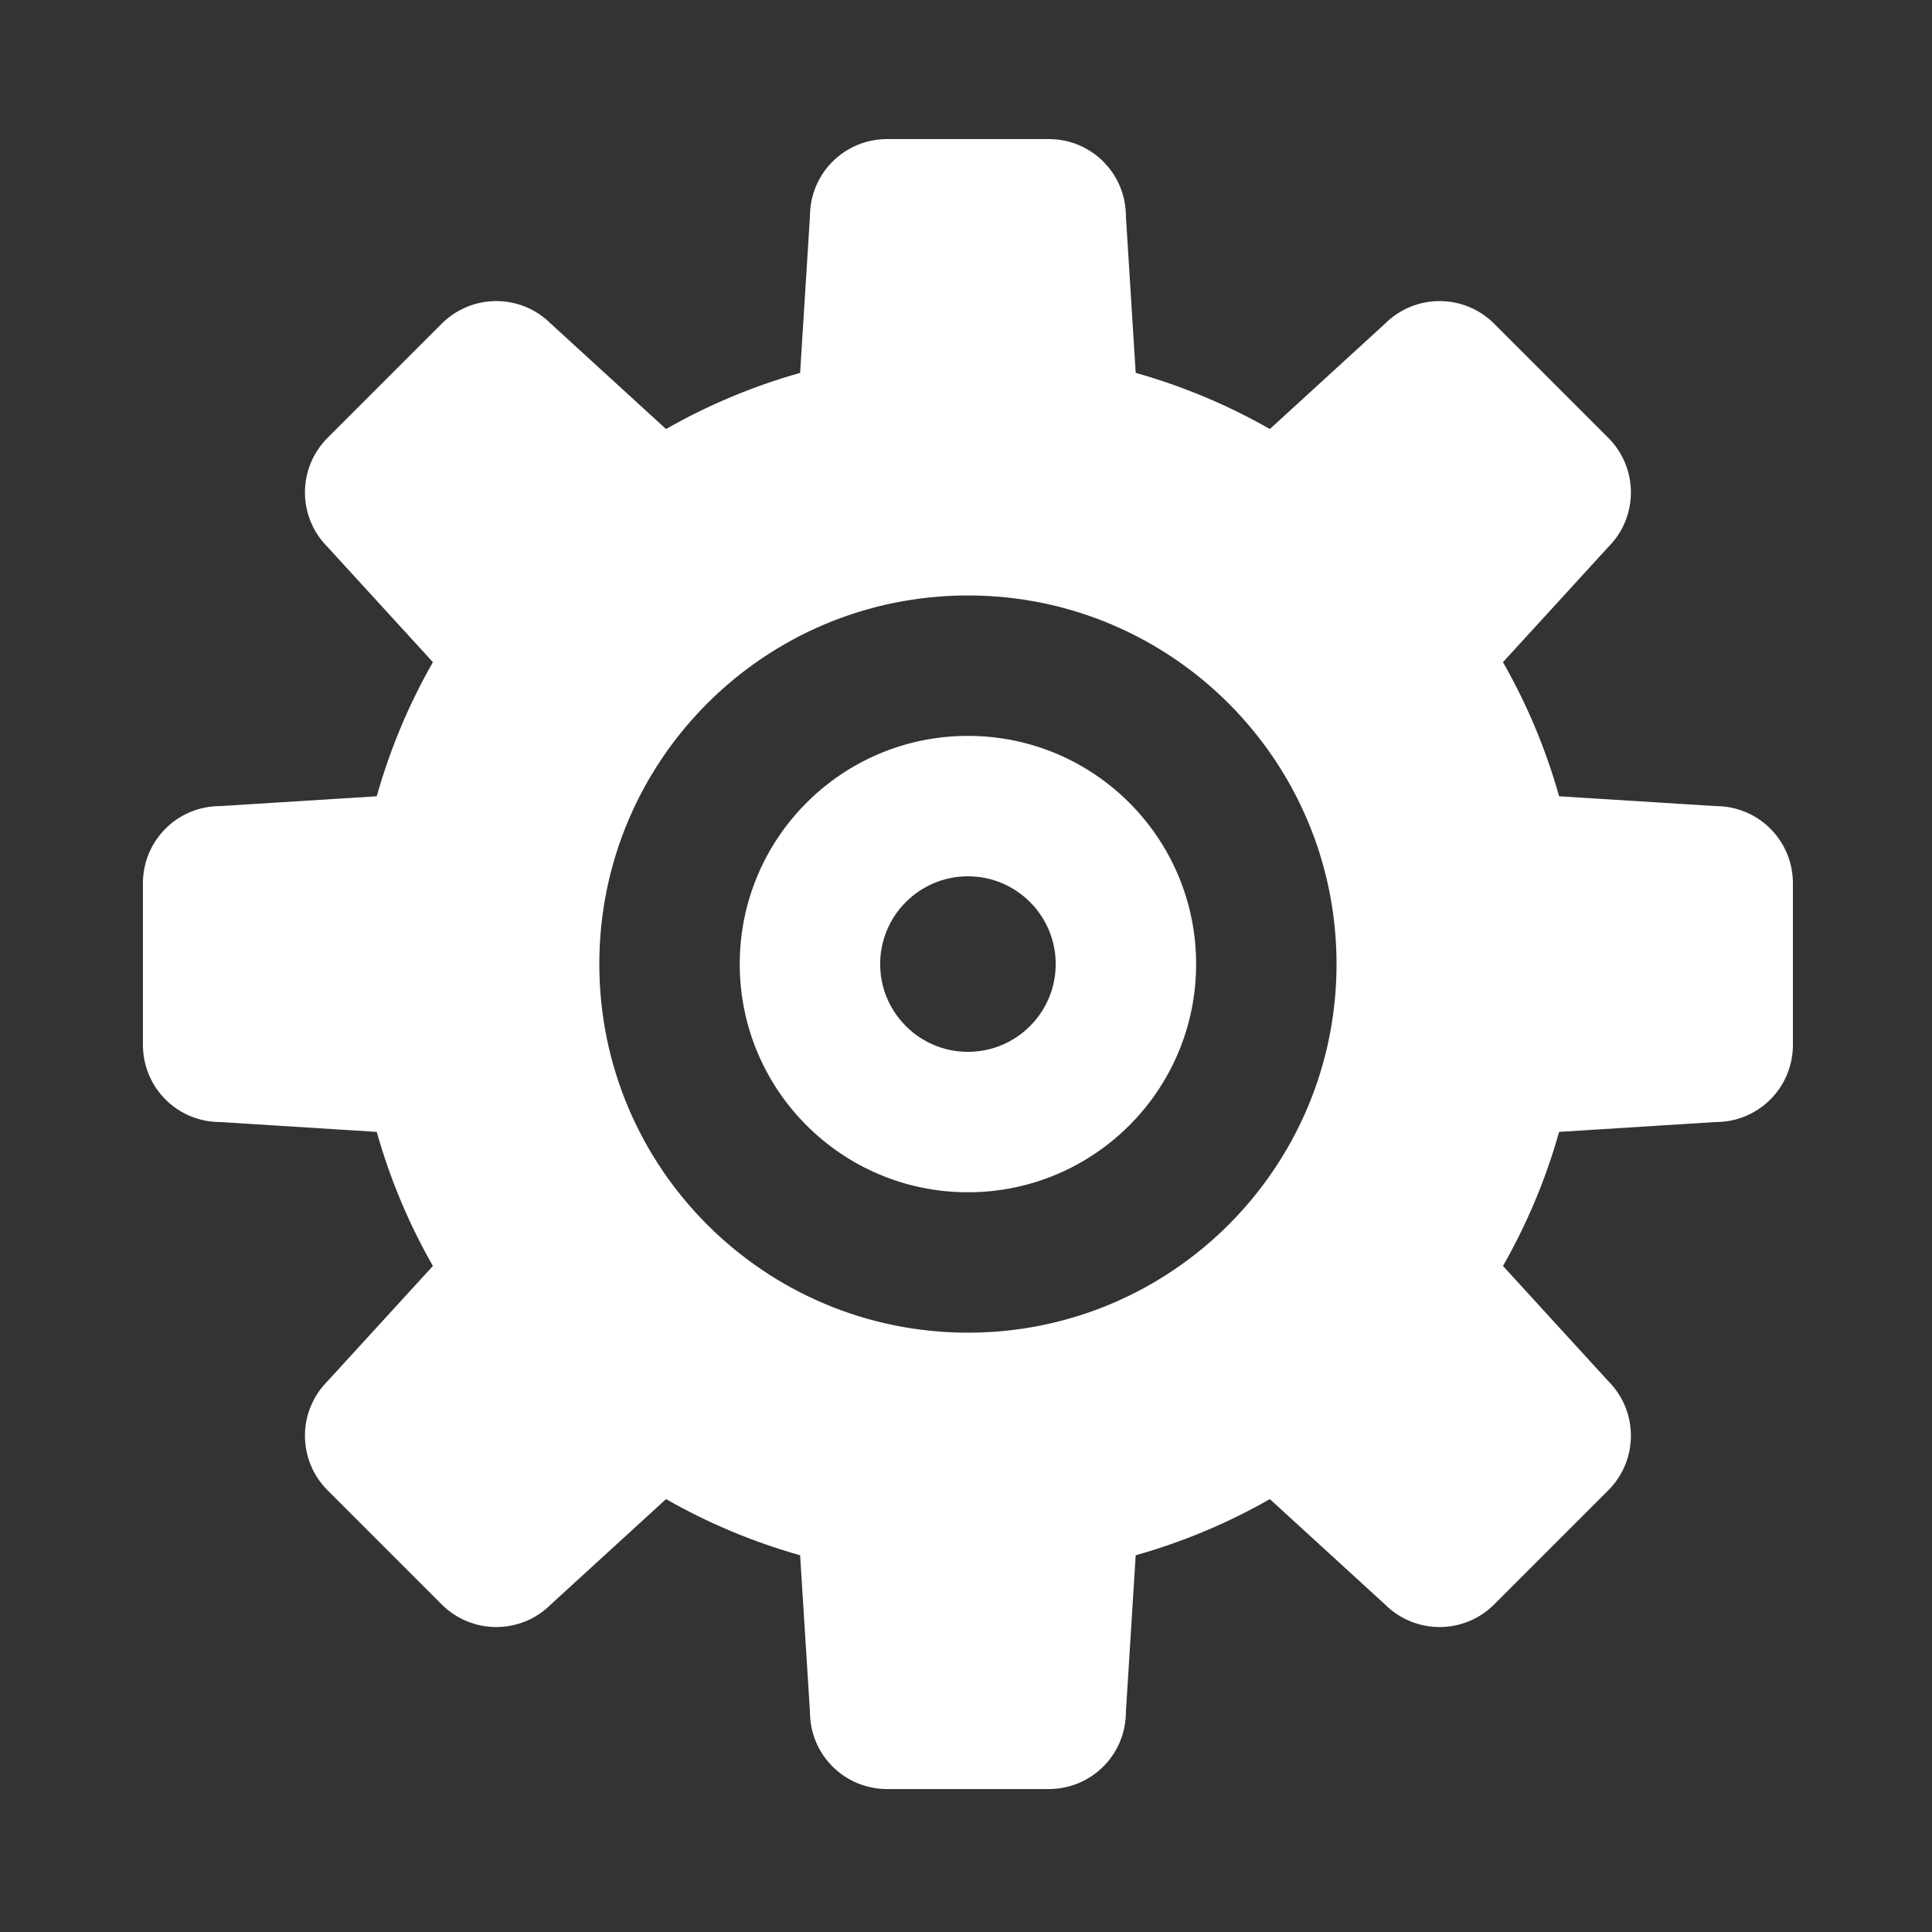 <?xml version="1.0" encoding="utf-8"?>
<!-- Generator: Adobe Illustrator 13.0.0, SVG Export Plug-In . SVG Version: 6.00 Build 14948)  -->
<!DOCTYPE svg PUBLIC "-//W3C//DTD SVG 1.1//EN" "http://www.w3.org/Graphics/SVG/1.1/DTD/svg11.dtd">
<svg version="1.1" id="Layer_1" xmlns="http://www.w3.org/2000/svg" xmlns:xlink="http://www.w3.org/1999/xlink" x="0px" y="0px"
	 width="500px" height="500px" viewBox="0 0 500 500" enable-background="new 0 0 500 500" xml:space="preserve">
<rect x="0" y="0" width="500" height="500" fill="#333333" stroke="none"/>
<path fill="#FFFFFF" d="M227.787,249.5c0-12.536,10.177-22.713,22.713-22.713c12.537,0,22.715,10.177,22.715,22.713
	c0,12.537-10.178,22.715-22.715,22.715C237.964,272.216,227.787,262.037,227.787,249.5z M250.5,190.445
	c-32.615,0-59.056,26.44-59.056,59.056c0,32.614,26.441,59.056,59.056,59.056c32.614,0,59.056-26.441,59.056-59.056
	C309.556,216.885,283.114,190.445,250.5,190.445z M97.501,292.933c3.452,12.261,8.358,23.894,14.533,34.697l-27.256,29.804
	c-7.808,7.818-7.808,20.445,0,28.259l29.528,29.528c7.817,7.81,20.443,7.81,28.259,0l29.803-27.254
	c10.807,6.174,22.438,11.08,34.701,14.529l2.547,40.524c0,11.08,8.906,19.987,19.989,19.987h41.792
	c11.08,0,19.986-8.907,19.986-19.987l2.536-40.524c12.273-3.449,23.904-8.355,34.713-14.529l29.8,27.254
	c7.817,7.81,20.446,7.81,28.261,0l29.527-29.528c7.811-7.812,7.811-20.439,0-28.259l-27.255-29.804
	c6.174-10.805,11.08-22.438,14.53-34.697l40.523-2.549c11.08,0,19.987-8.906,19.987-19.986v-41.791
	c0-11.086-8.907-19.99-19.987-19.99l-40.523-2.541c-3.45-12.269-8.356-23.898-14.53-34.709l27.255-29.8
	c7.811-7.815,7.811-20.441,0-28.26l-29.527-29.528c-7.813-7.812-20.442-7.812-28.261,0l-29.8,27.257
	c-10.809-6.175-22.438-11.081-34.713-14.533l-2.536-40.521c0-11.086-8.906-19.991-19.986-19.991h-41.792
	c-11.083,0-19.989,8.905-19.989,19.991l-2.547,40.521c-12.263,3.452-23.894,8.357-34.701,14.533l-29.803-27.257
	c-7.816-7.812-20.442-7.812-28.259,0l-29.528,29.528c-7.808,7.818-7.808,20.444,0,28.26l27.256,29.799
	c-6.175,10.812-11.081,22.442-14.533,34.71l-40.521,2.54c-11.082,0-19.989,8.905-19.989,19.991v41.791
	c0,11.08,8.907,19.986,19.989,19.986L97.501,292.933z M250.5,154.103c52.693,0,95.396,42.705,95.396,95.398
	s-42.701,95.396-95.396,95.396c-52.694,0-95.398-42.702-95.398-95.396C155.102,196.807,197.806,154.103,250.5,154.103z"/>
</svg>
